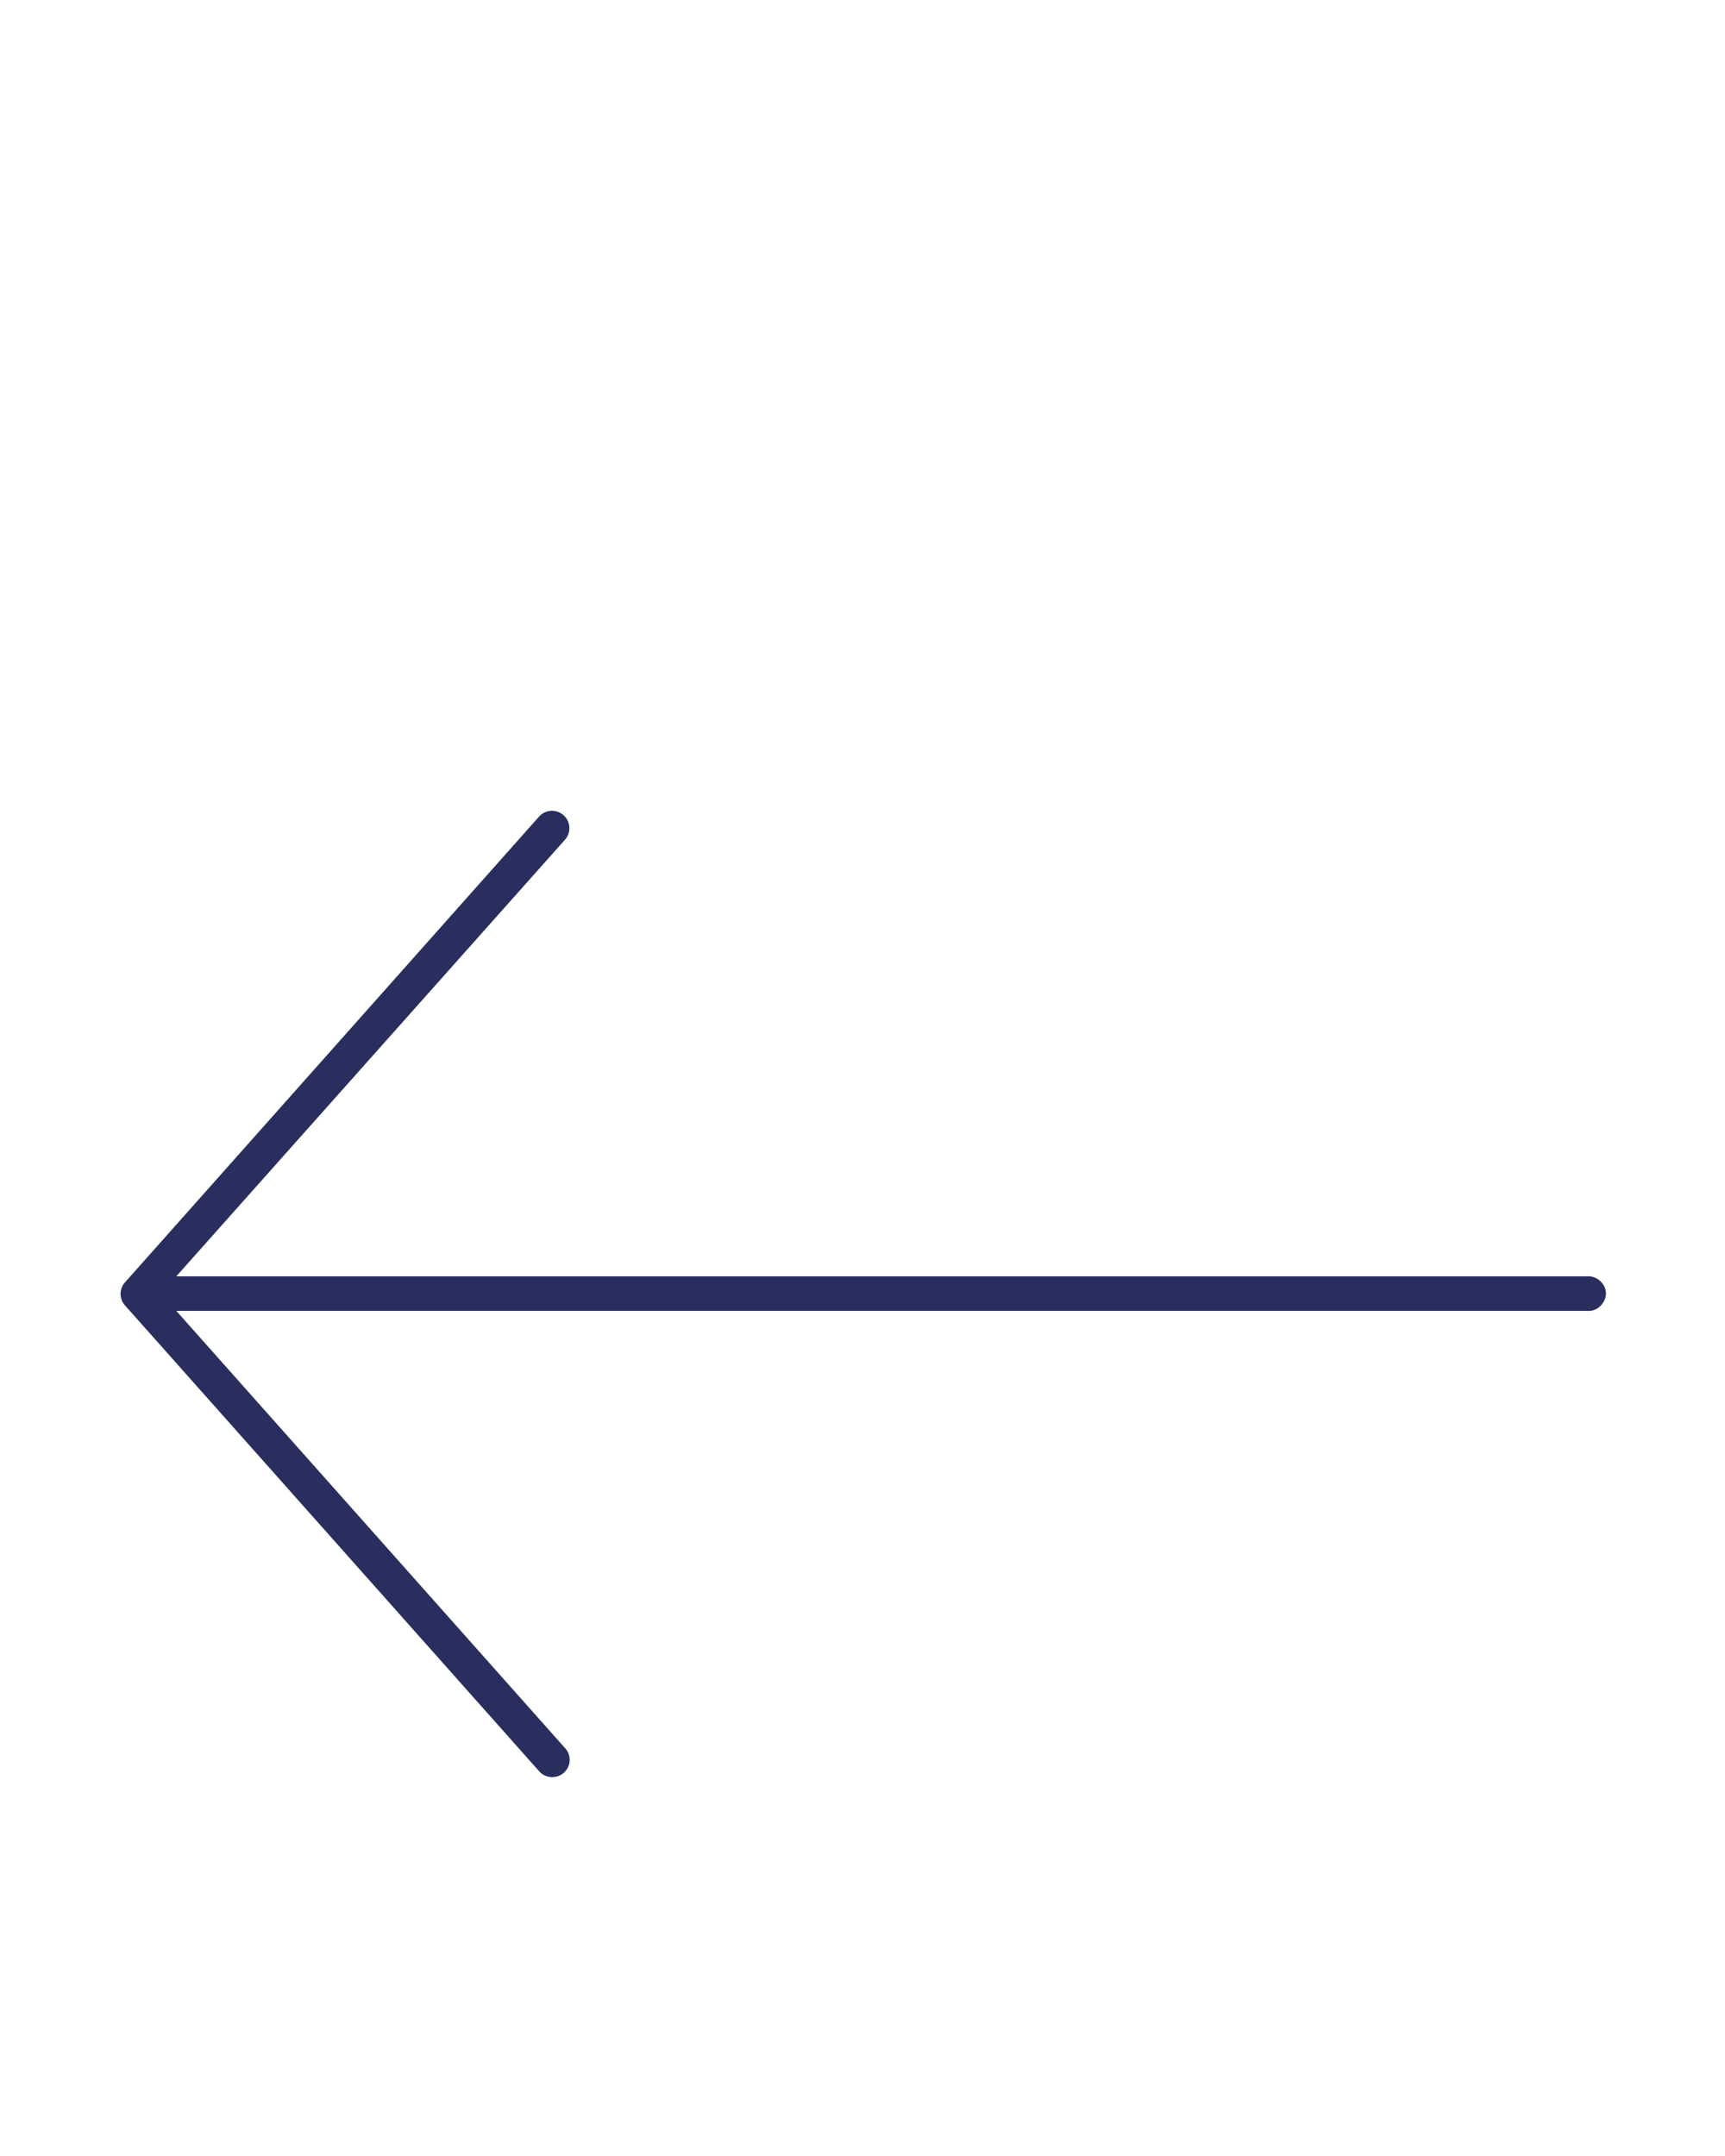 <svg xmlns="http://www.w3.org/2000/svg" viewBox="0 0 100 125" fill="#292E5E">
    <path d="M32.062 103.031A1 1 0 0 0 32.75 101.344L10.219 76 92 76C92.062 76.01 92.125 76.01 92.188 76 92.711 75.951 93.143 75.43 93.094 74.906 93.045 74.383 92.524 73.951 92 74L10.219 74 32.75 48.688A1.007 1.007 0 1 0 31.25 47.344L7.25 74.344A1 1 0 0 0 7.25 75.688L31.25 102.688A1 1 0 0 0 32.062 103.031z"/>
</svg>
